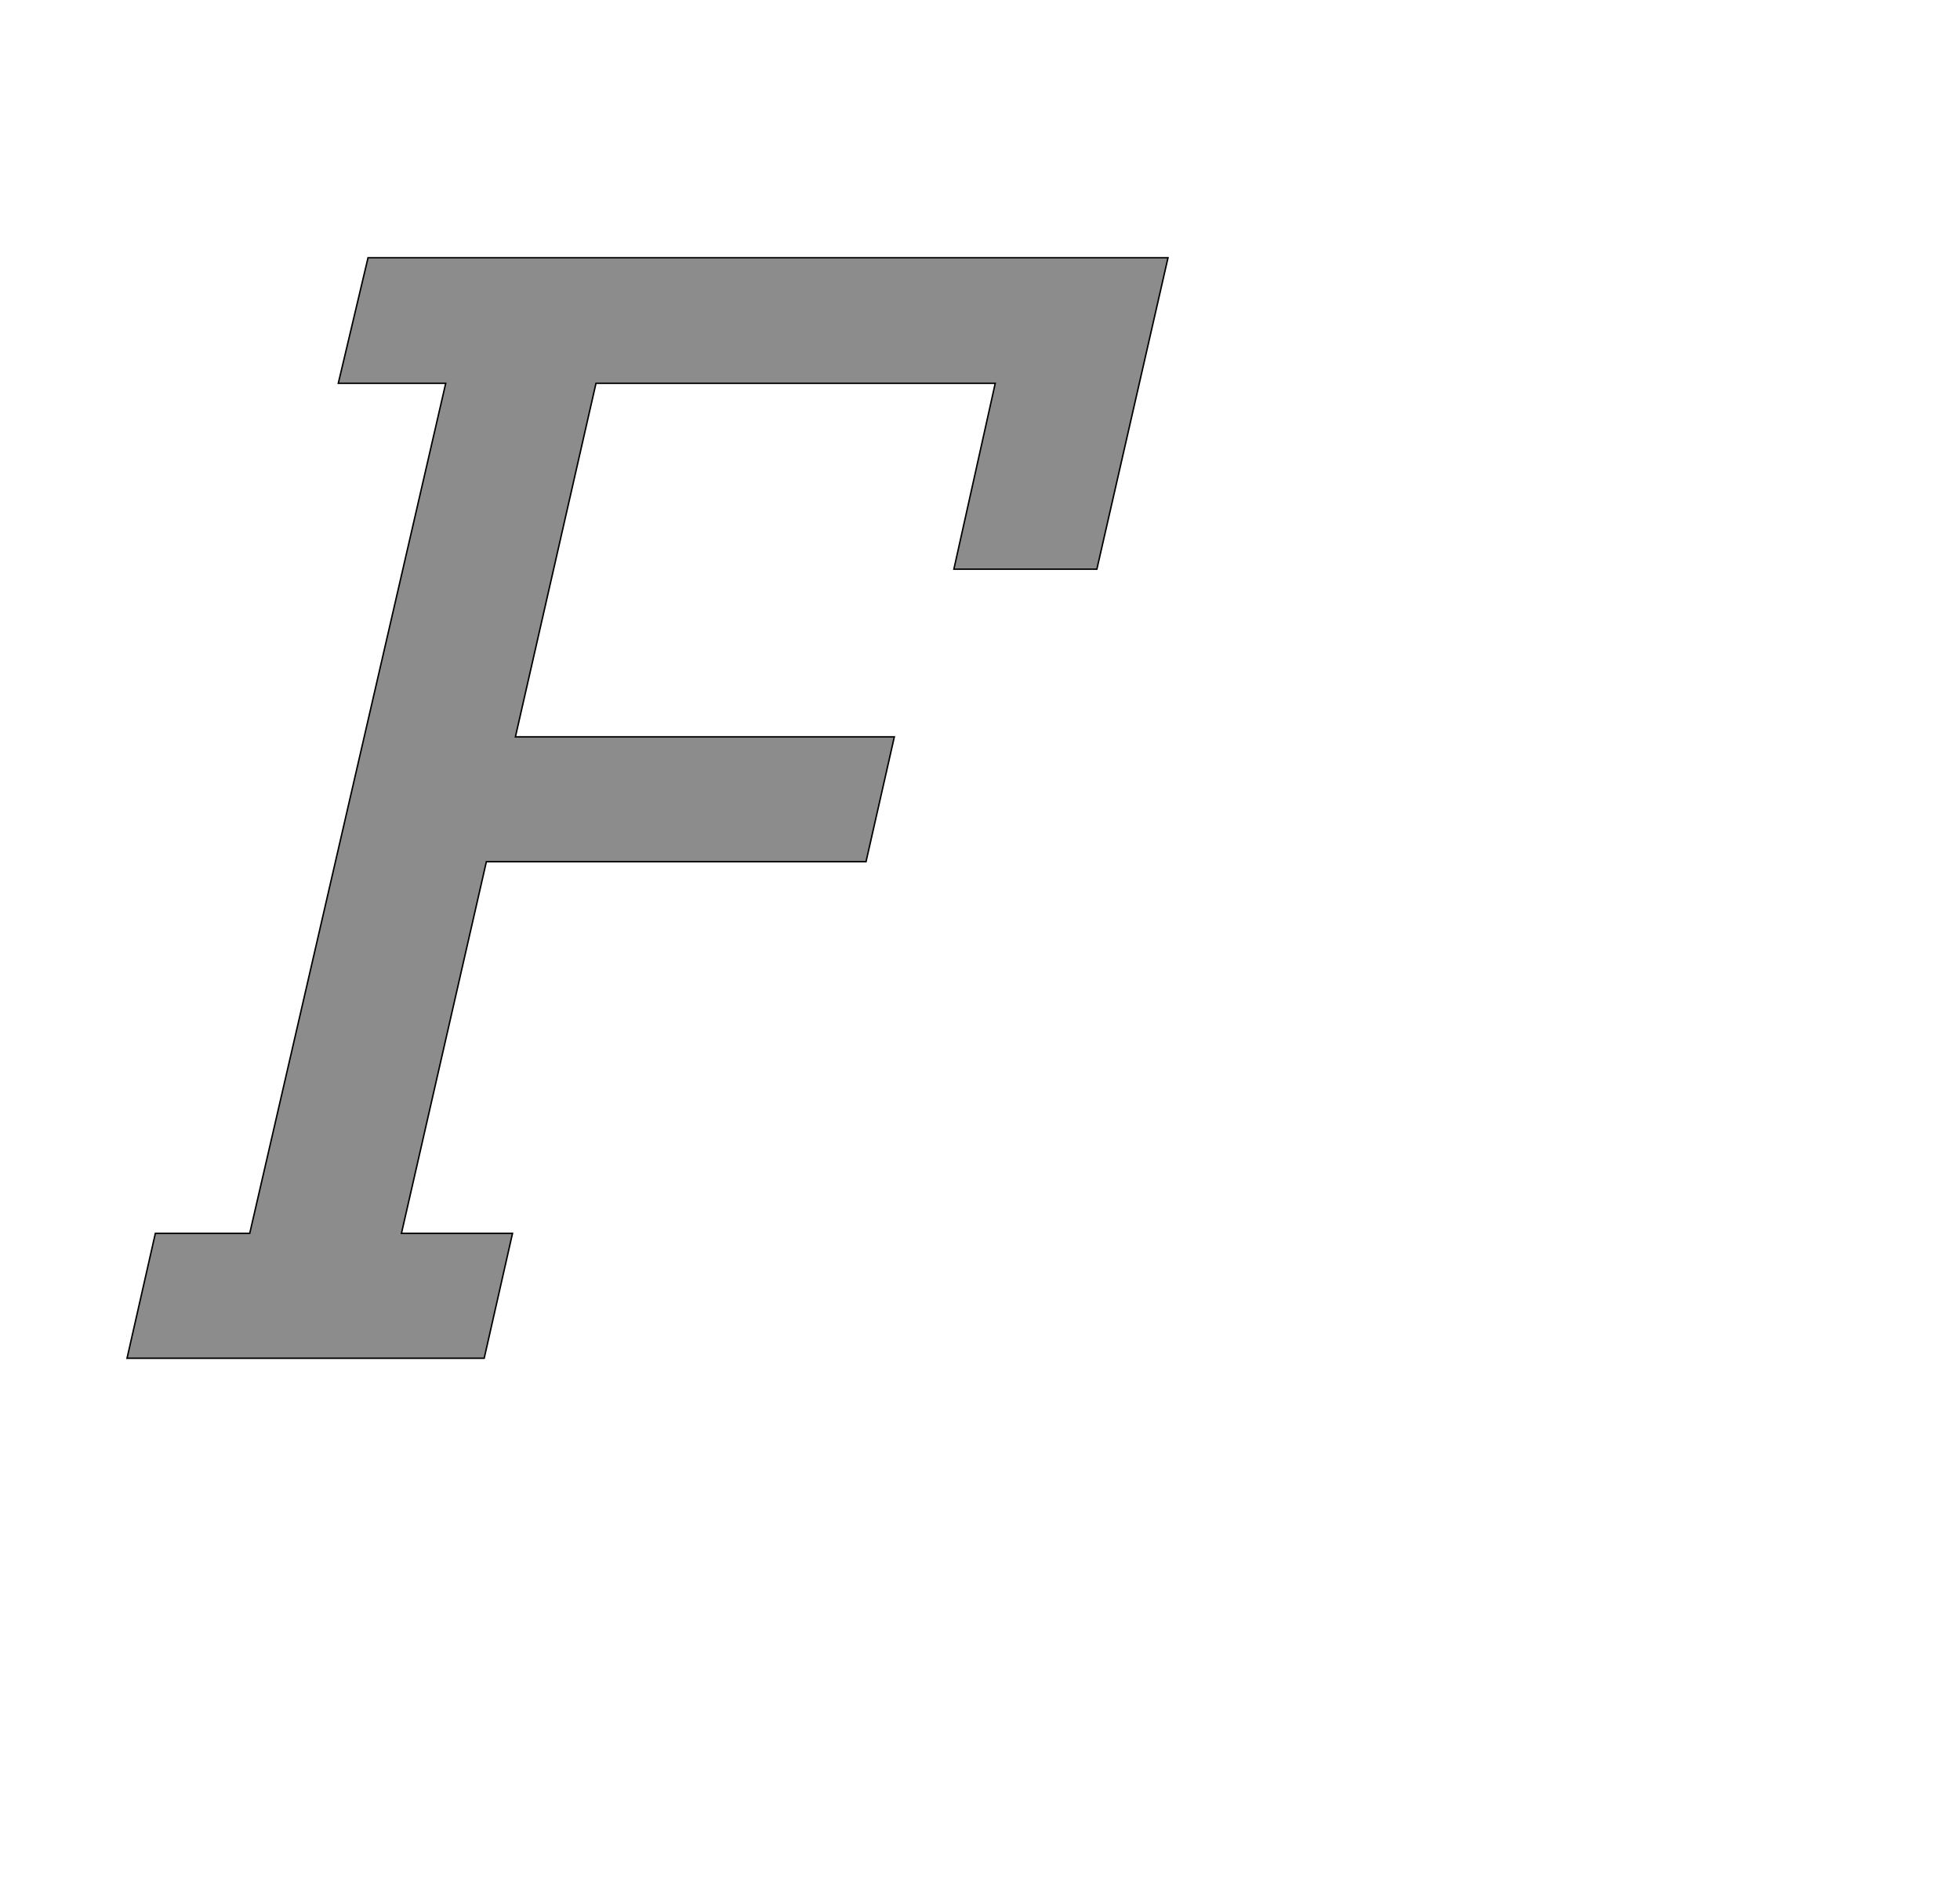 <!--
BEGIN METADATA

BBOX_X_MIN 75
BBOX_Y_MIN 0
BBOX_X_MAX 1509
BBOX_Y_MAX 1516
WIDTH 1434
HEIGHT 1516
H_BEARING_X 75
H_BEARING_Y 1516
H_ADVANCE 1331
V_BEARING_X -590
V_BEARING_Y 255
V_ADVANCE 2027
ORIGIN_X 0
ORIGIN_Y 0

END METADATA
-->

<svg width='2700px' height='2610px' xmlns='http://www.w3.org/2000/svg' version='1.1'>

 <!-- make sure glyph is visible within svg window -->
 <g fill-rule='nonzero'  transform='translate(100 1871)'>

  <!-- draw actual outline using lines and Bezier curves-->
  <path fill='black' stroke='black' fill-opacity='0.45'  stroke-width='2'  d='
 M 407,-1516
 L 1509,-1516
 L 1411,-1087
 L 1214,-1087
 L 1271,-1343
 L 721,-1343
 L 610,-856
 L 1132,-856
 L 1093,-684
 L 570,-684
 L 453,-172
 L 606,-172
 L 567,0
 L 75,0
 L 114,-172
 L 244,-172
 L 514,-1343
 L 366,-1343
 L 407,-1516
 Z

  '/>
 </g>
</svg>
